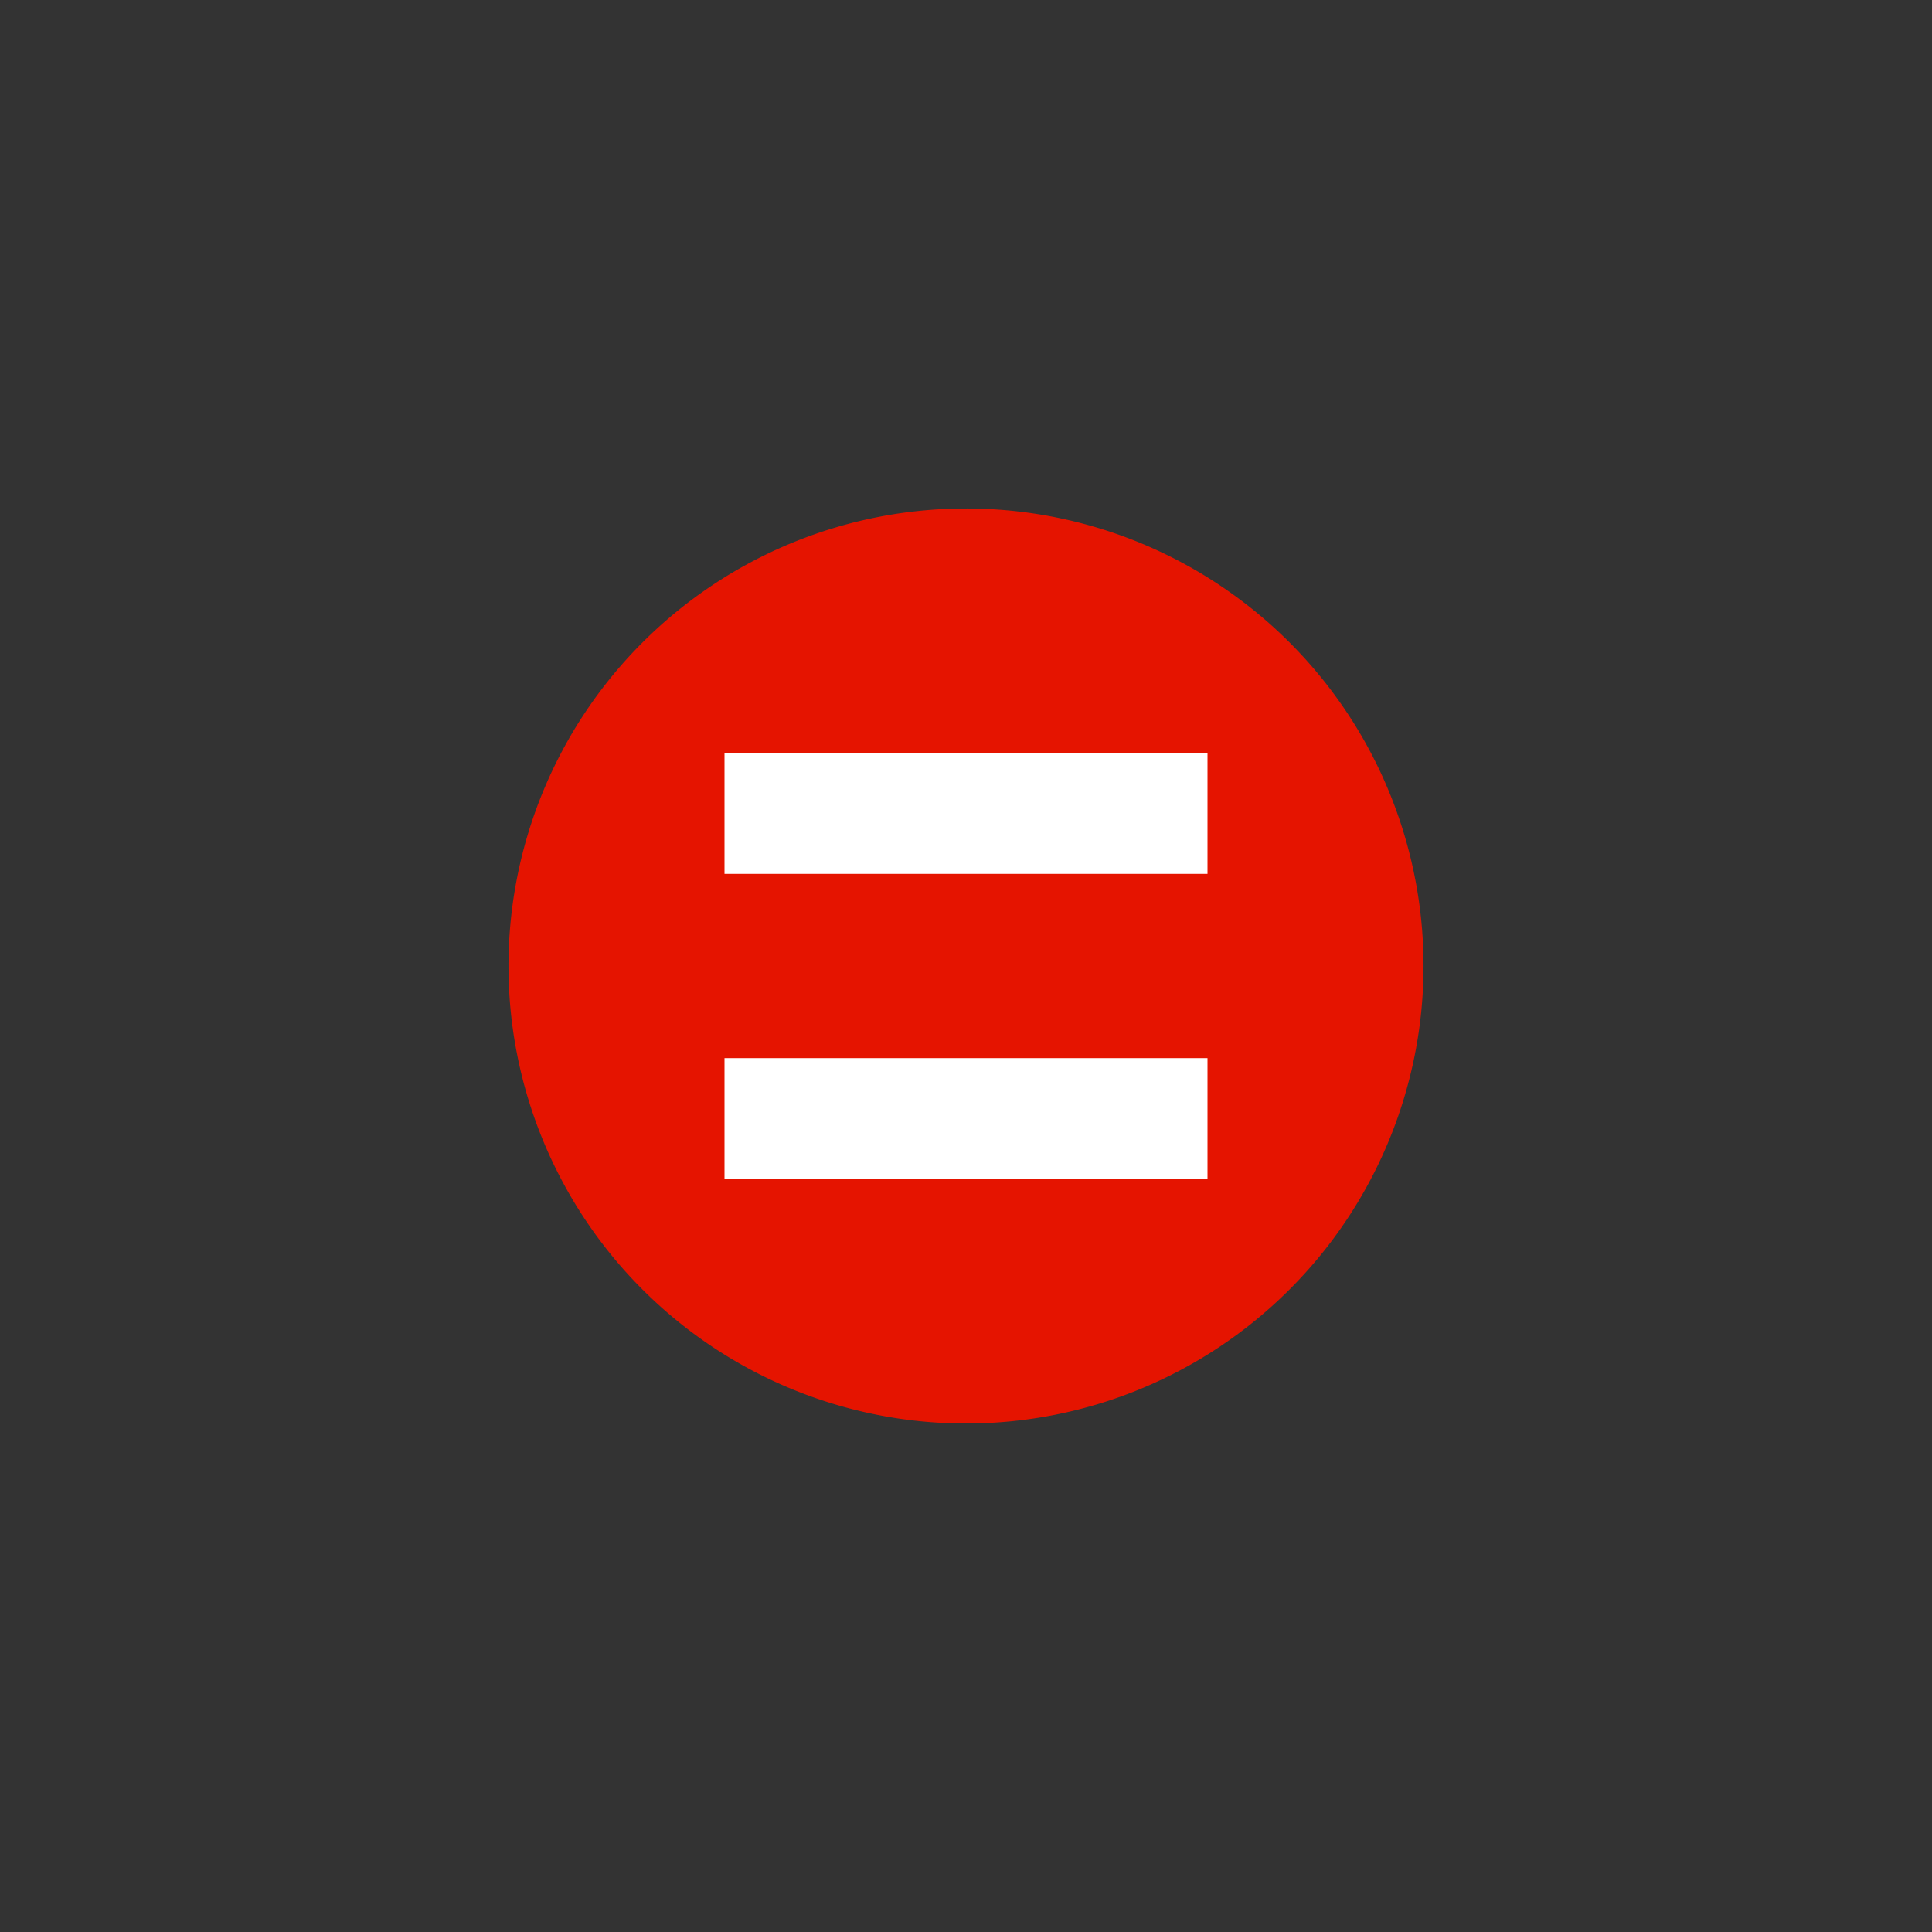 <svg xmlns="http://www.w3.org/2000/svg" viewBox="0 0 16 16"><rect x="0" y="0" width="16" height="16" fill="#333333" stroke="none"/><defs><style>.icon-canvas-transparent,.icon-vs-out{fill:#f6f6f6;}.icon-canvas-transparent{opacity:0;}.icon-vs-red{fill:#e51400;}.icon-white{fill:#fff;}</style></defs><title>breakpoint-conditional</title><g id="canvas"><path class="icon-canvas-transparent" d="M16,0V16H0V0Z"/></g><g id="outline" style="display: none;"><path class="icon-vs-out" d="M12.632,8A4.632,4.632,0,1,1,8,3.368,4.638,4.638,0,0,1,12.632,8Z"/></g><g id="iconBg"><path class="icon-vs-red" d="M11.789,8A3.789,3.789,0,1,1,8,4.211,3.788,3.788,0,0,1,11.789,8Z"/><path class="icon-white" d="M6,8.763h4v1H6ZM6,6.237v1h4v-1Z"/></g></svg>